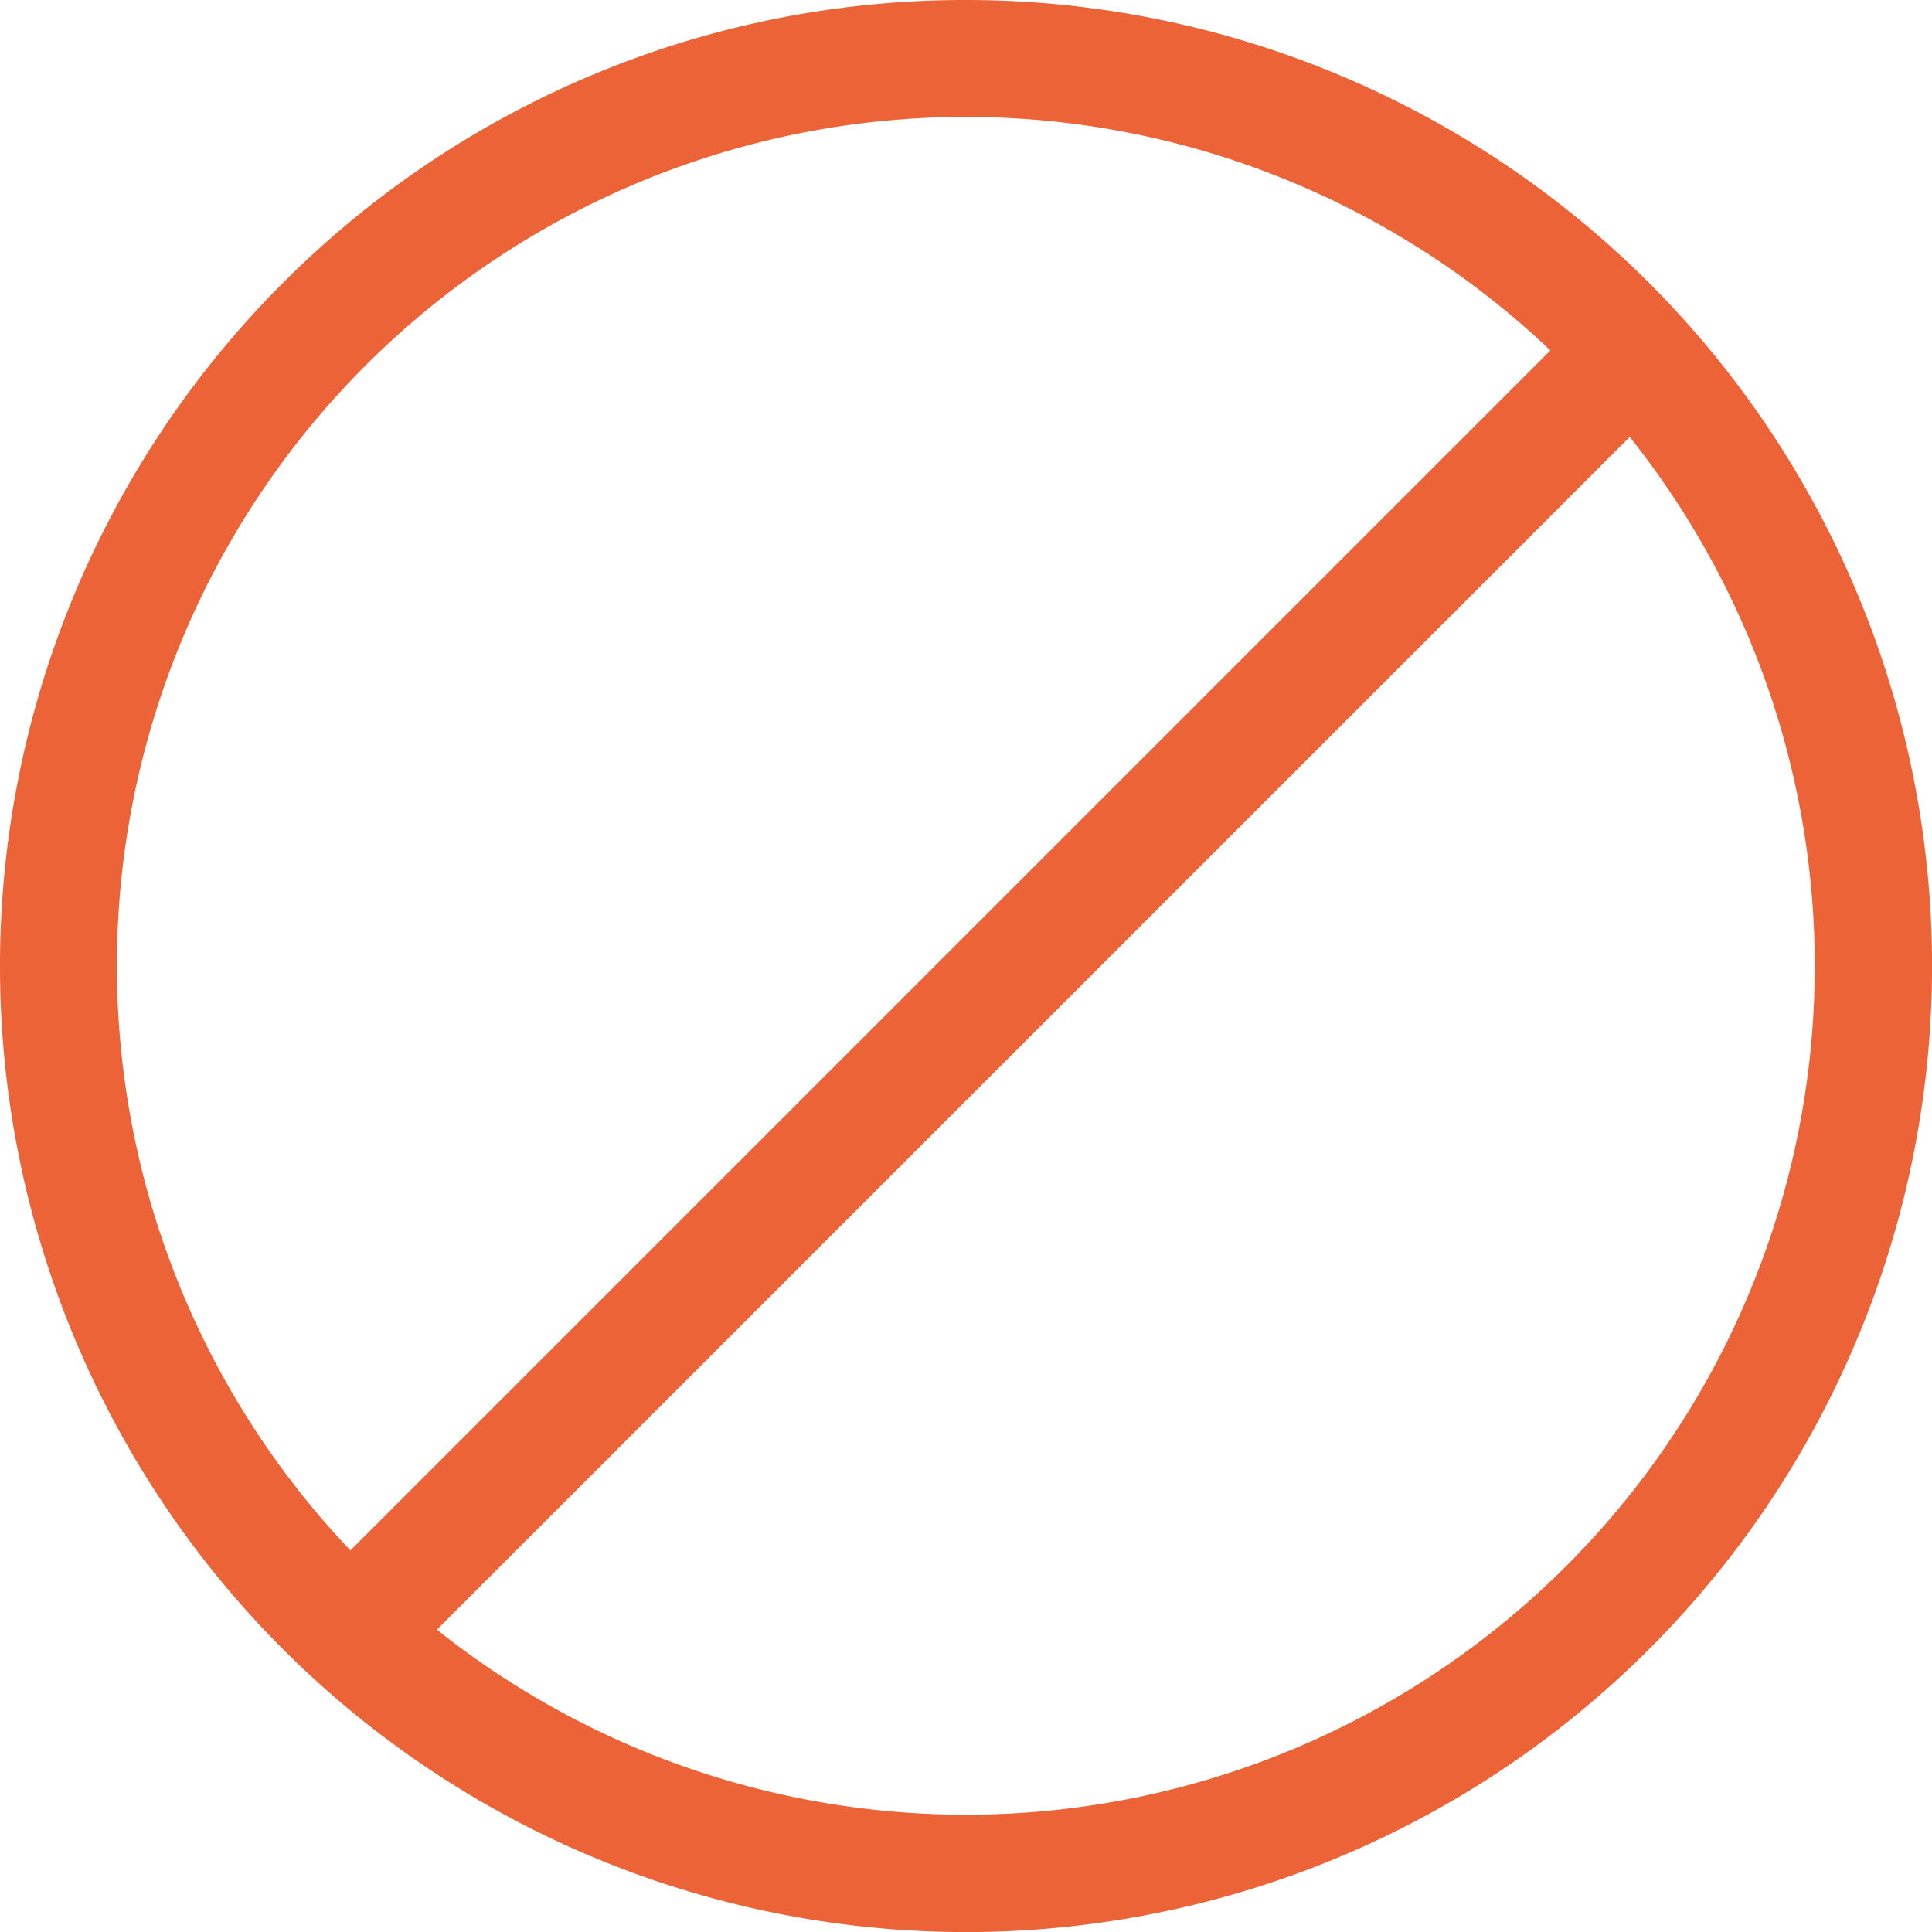 <svg id="ban-sign-line" xmlns="http://www.w3.org/2000/svg" width="30.219" height="30.219" viewBox="0 0 30.219 30.219">
  <path id="Path_2691" data-name="Path 2691" d="M15.109,0A15.11,15.11,0,1,1,4.426,4.425,15.061,15.061,0,0,1,15.109,0ZM25.491,6.834,6.834,25.49A13.276,13.276,0,0,0,25.491,6.834ZM5.481,24.25,24.25,5.481A13.276,13.276,0,0,0,5.481,24.25Z" fill="#ec6337"/>
</svg>
